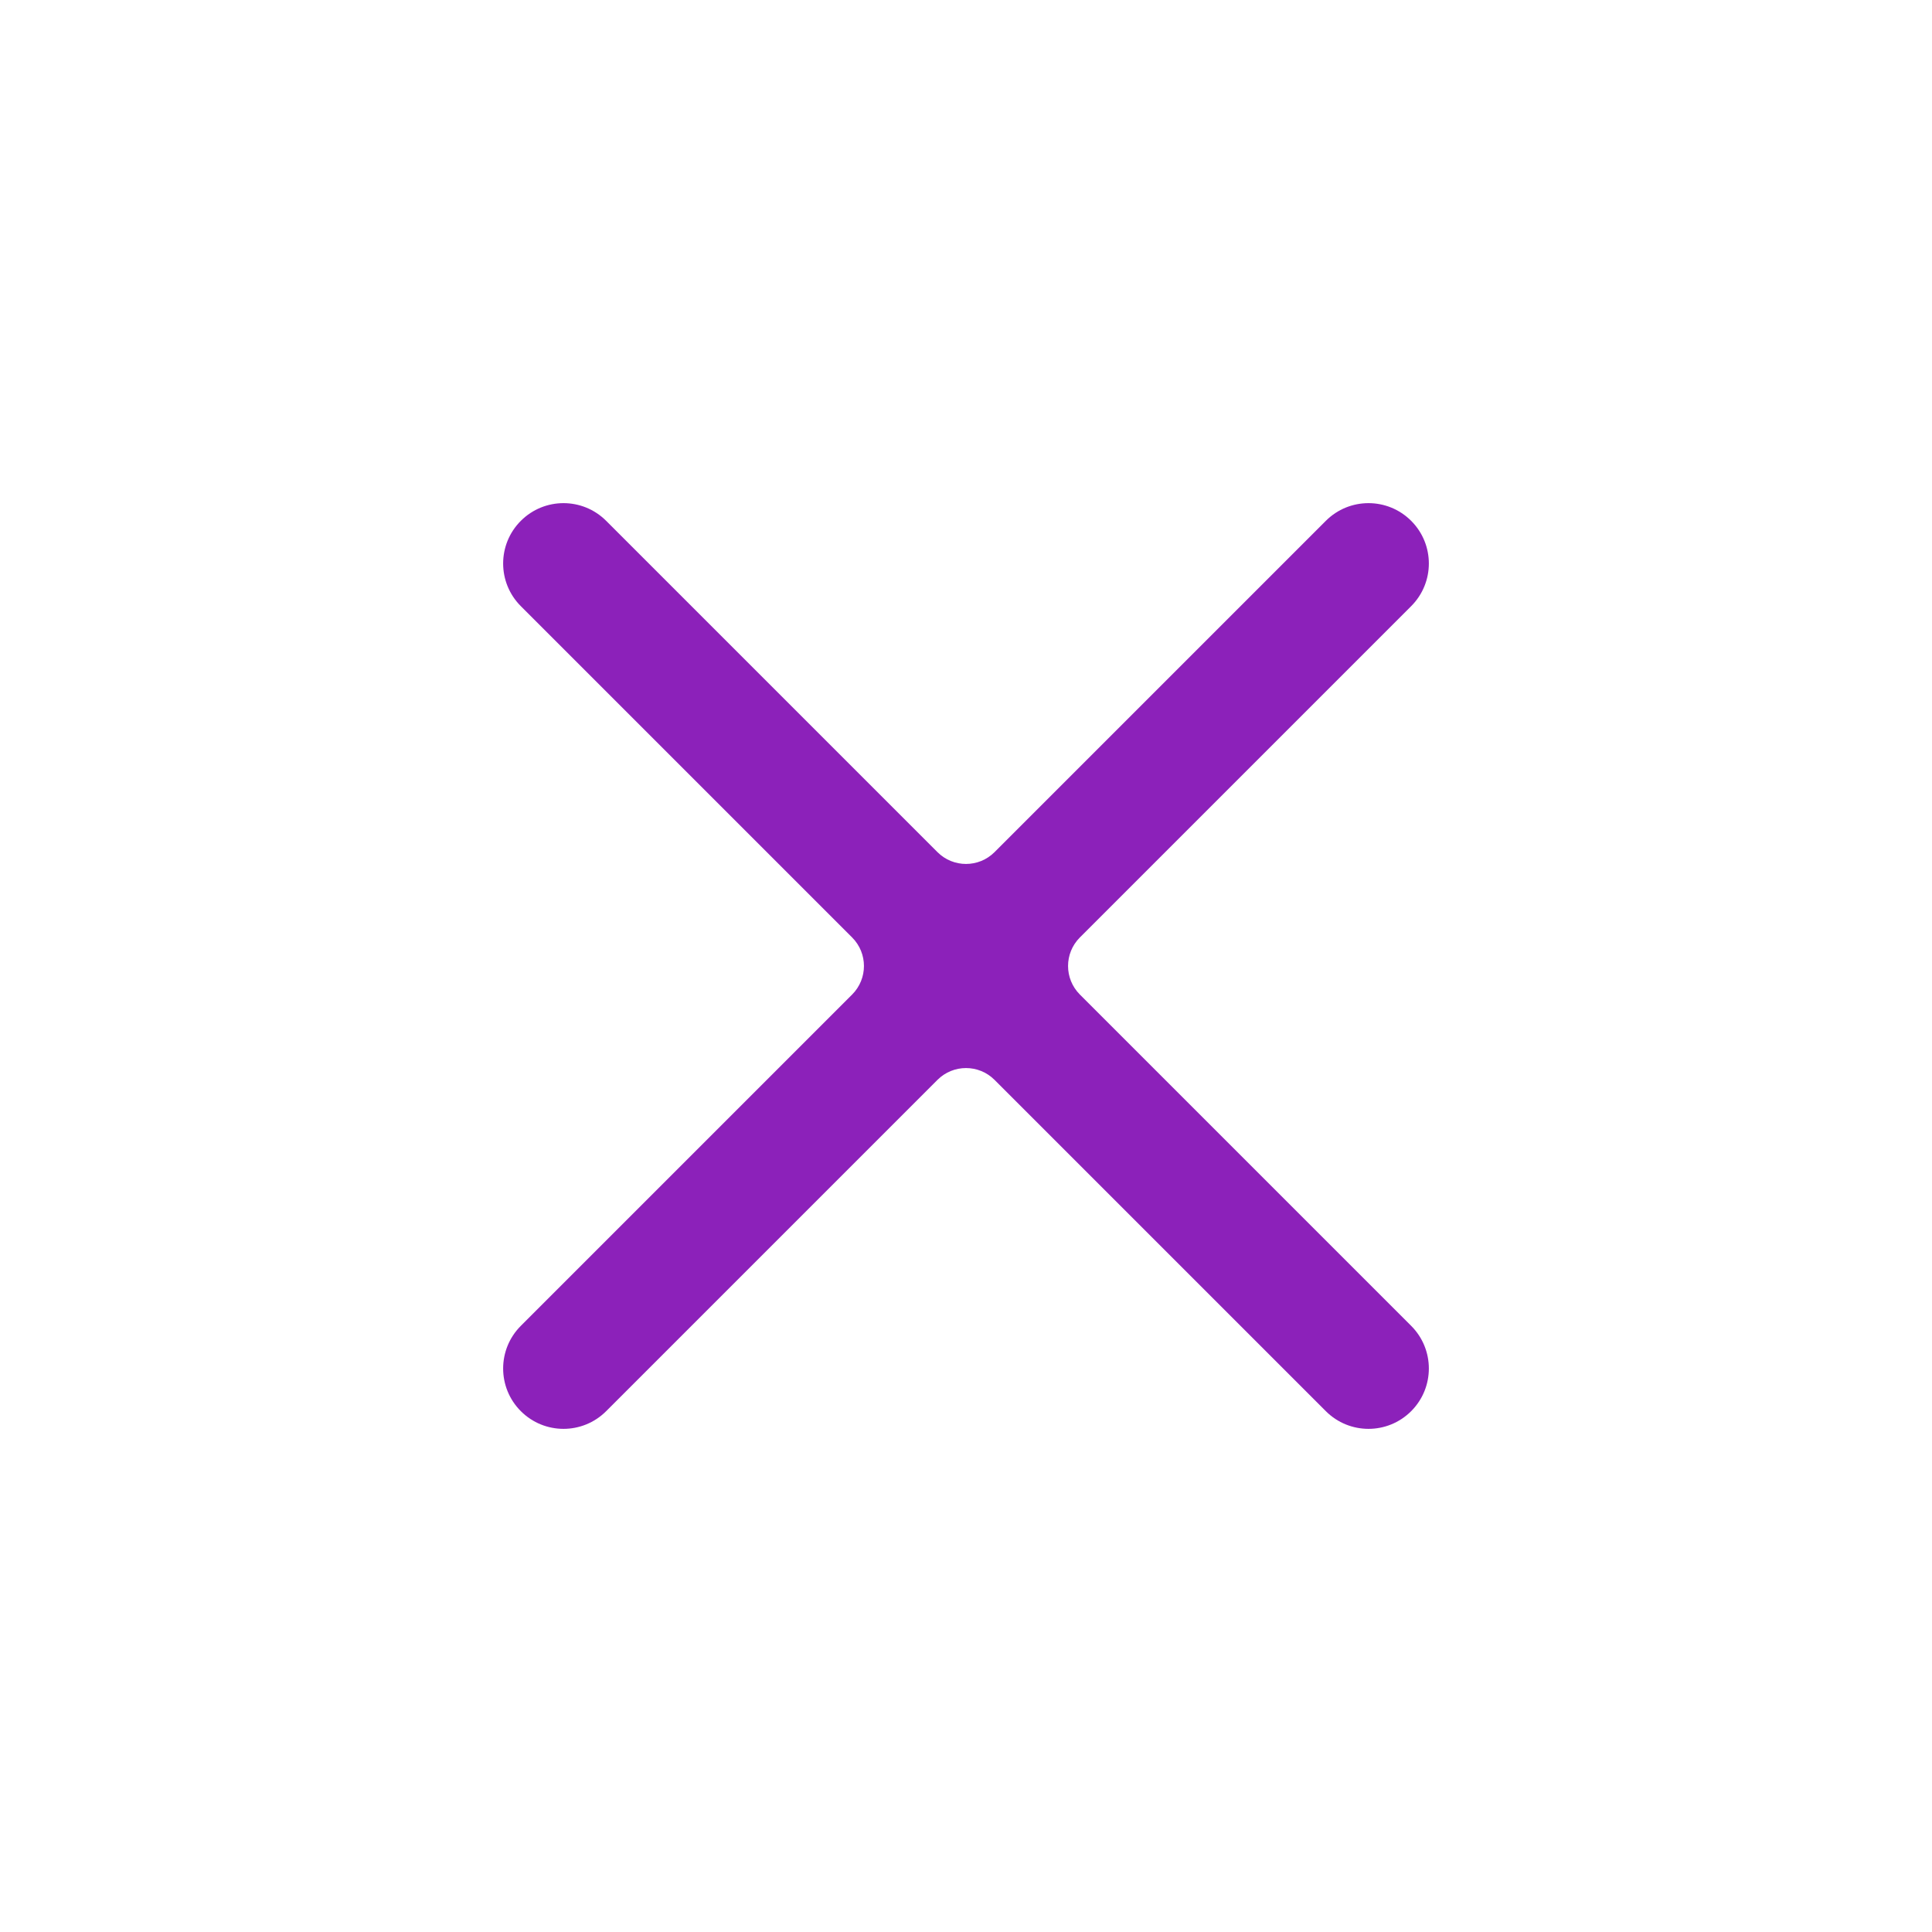 <svg width="24" height="24" viewBox="0 0 24 24" fill="none" xmlns="http://www.w3.org/2000/svg">
<path d="M16.47 17.53C16.763 17.823 17.237 17.823 17.53 17.53C17.823 17.237 17.823 16.763 17.53 16.47L13.414 12.354C13.219 12.158 13.219 11.842 13.414 11.646L17.53 7.53C17.823 7.237 17.823 6.763 17.53 6.47C17.237 6.177 16.763 6.177 16.47 6.47L12.354 10.586C12.158 10.781 11.842 10.781 11.646 10.586L7.53 6.47C7.237 6.177 6.763 6.177 6.47 6.47C6.177 6.763 6.177 7.237 6.47 7.53L10.586 11.646C10.781 11.842 10.781 12.158 10.586 12.354L6.47 16.47C6.177 16.763 6.177 17.237 6.47 17.53C6.763 17.823 7.237 17.823 7.53 17.53L11.646 13.414C11.842 13.219 12.158 13.219 12.354 13.414L16.47 17.53Z" fill="#8C21BA"/>
</svg>
